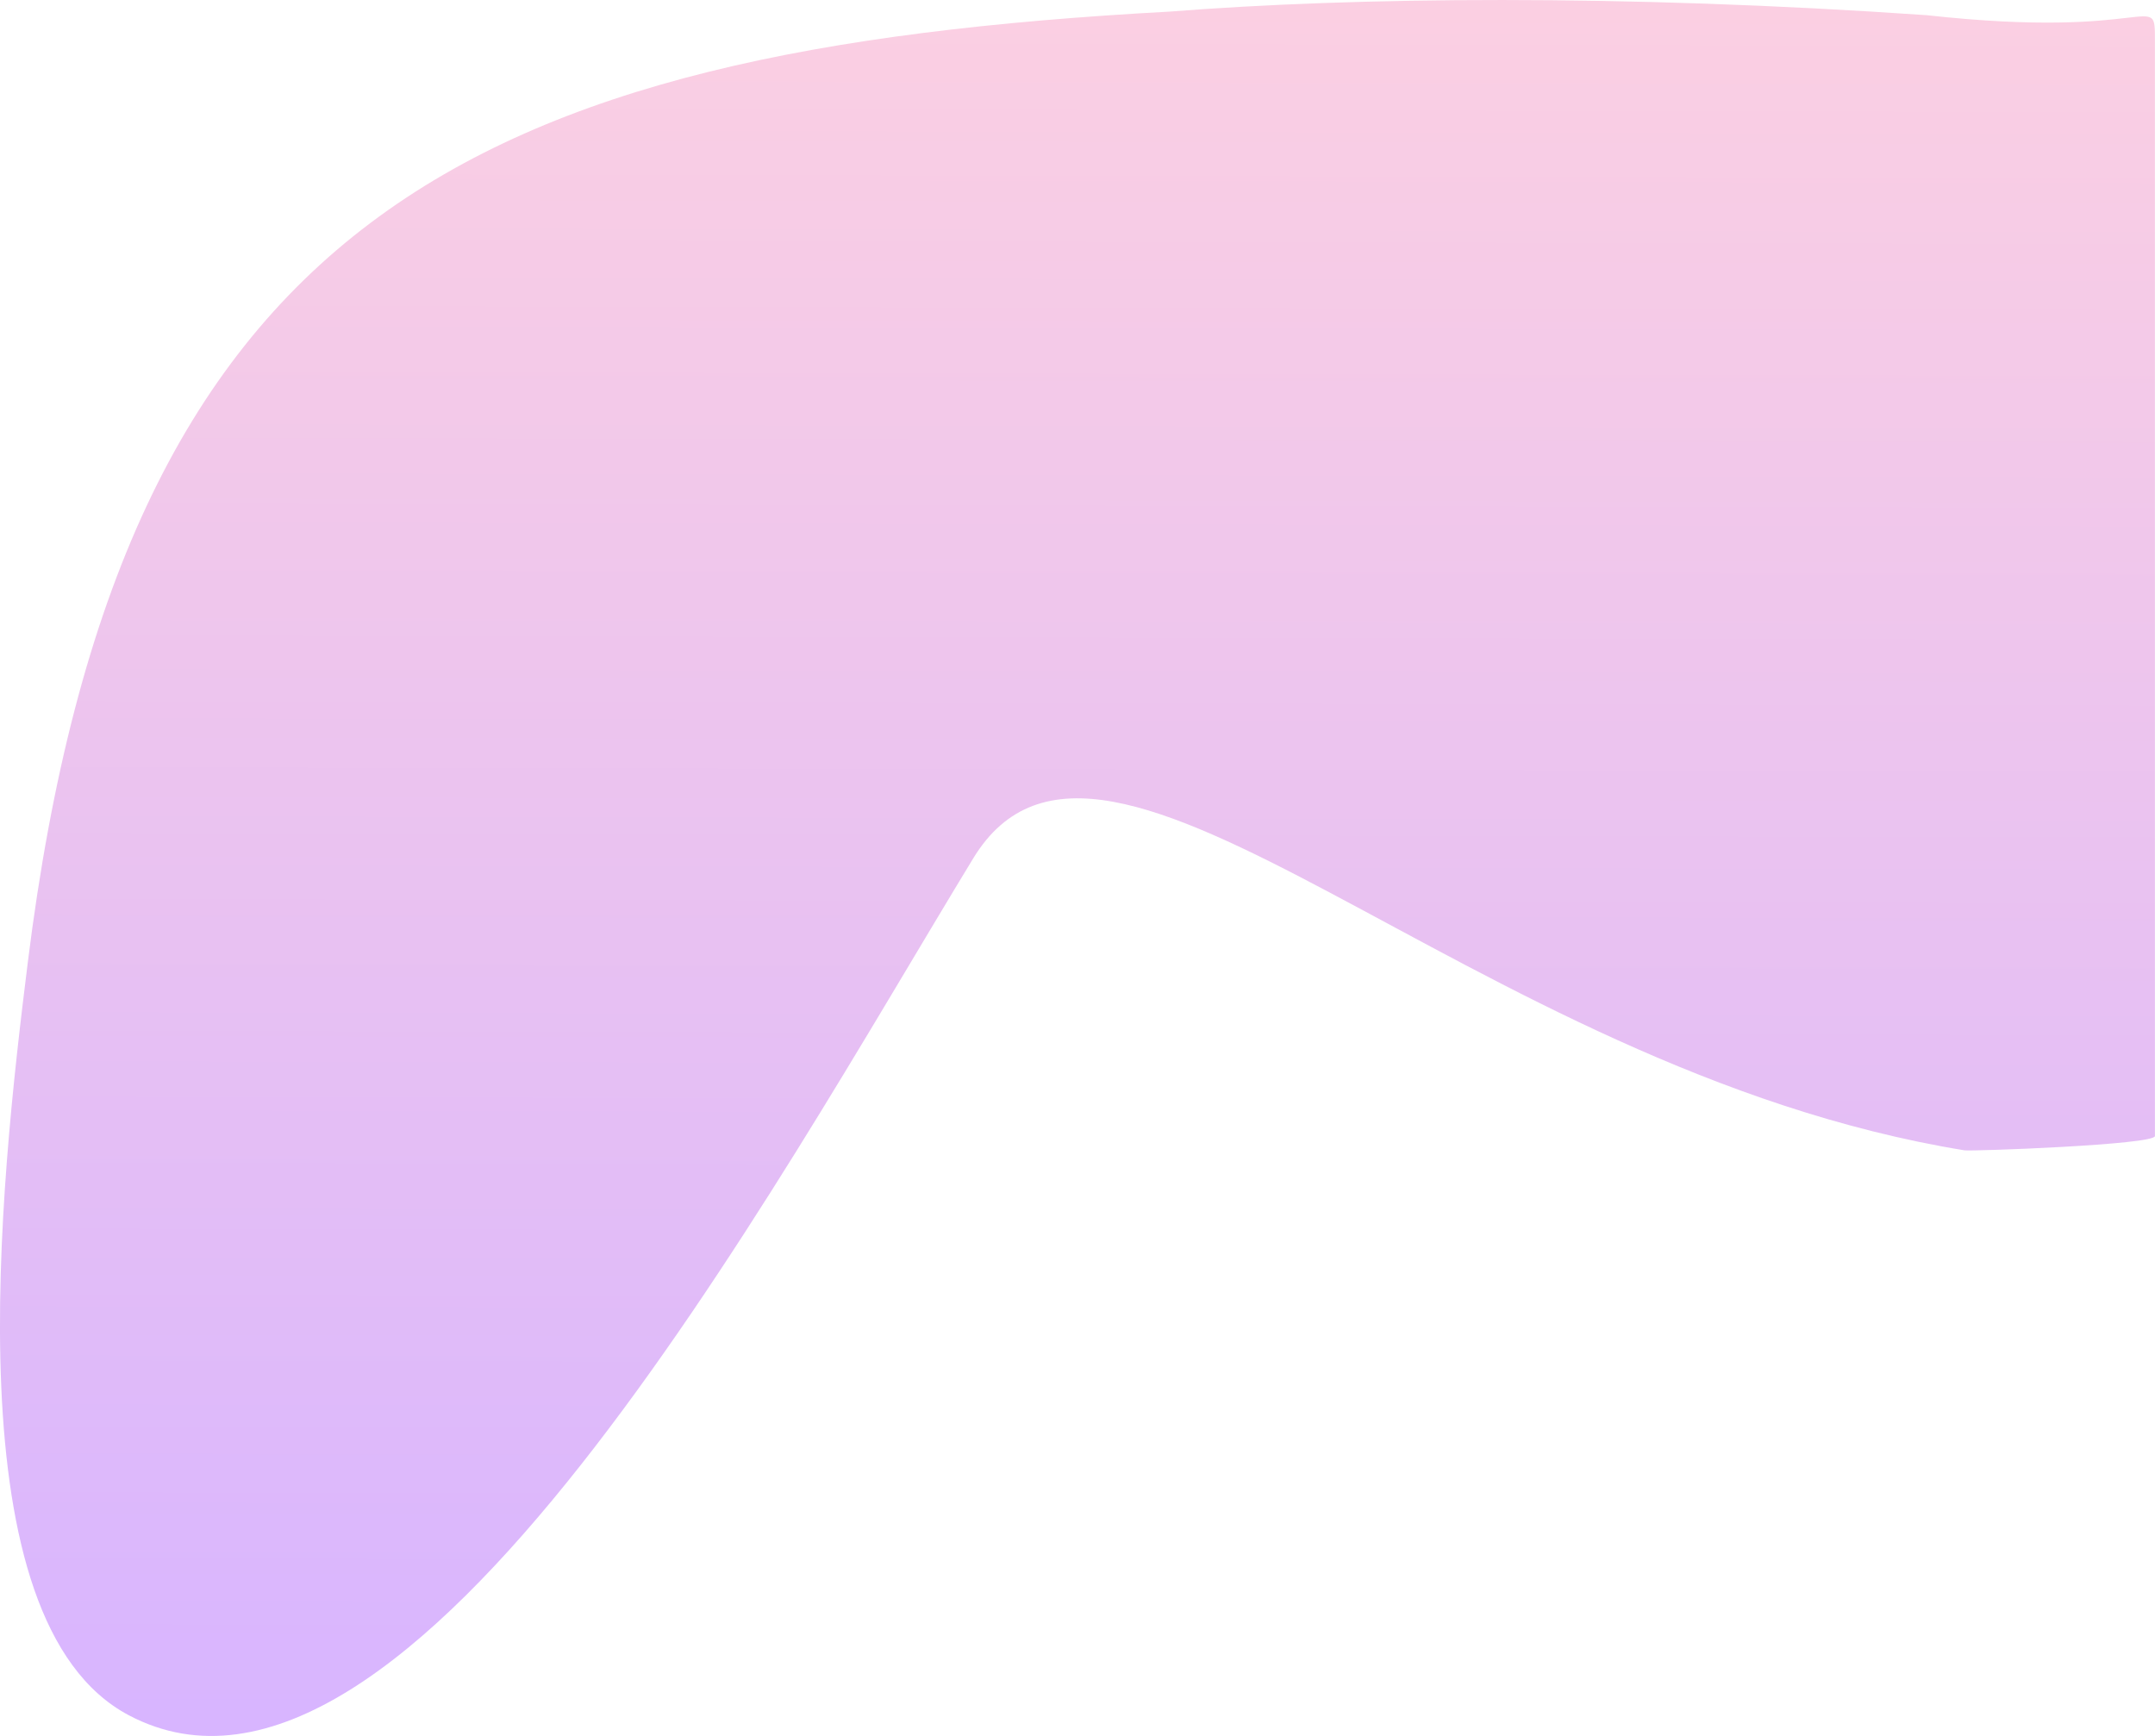 <?xml version="1.0" encoding="UTF-8" standalone="no"?>
<svg
   xmlns:dc="http://purl.org/dc/elements/1.1/"
   xmlns:cc="http://creativecommons.org/ns#"
   xmlns:rdf="http://www.w3.org/1999/02/22-rdf-syntax-ns#"
   xmlns:svg="http://www.w3.org/2000/svg"
   xmlns="http://www.w3.org/2000/svg"
   xmlns:xlink="http://www.w3.org/1999/xlink"
   xmlns:sodipodi="http://sodipodi.sourceforge.net/DTD/sodipodi-0.dtd"
   xmlns:inkscape="http://www.inkscape.org/namespaces/inkscape"
   width="64.453mm"
   height="51.922mm"
   viewBox="0 0 64.453 51.922"
   version="1.1"
   id="svg8"
   inkscape:version="1.0.1 (3bc2e813f5, 2020-09-07)"
   sodipodi:docname="bubble-right.svg">
  <defs
     id="defs2">
    <linearGradient
       inkscape:collect="always"
       id="linearGradient868">
      <stop
         style="stop-color:#d8b5ff;stop-opacity:1"
         offset="0"
         id="stop872" />
      <stop
         style="stop-color:#ffd2df;stop-opacity:1"
         offset="1"
         id="stop874" />
    </linearGradient>
    <linearGradient
       inkscape:collect="always"
       xlink:href="#linearGradient868"
       id="linearGradient891"
       x1="129.674"
       y1="139.927"
       x2="129.796"
       y2="82.726"
       gradientUnits="userSpaceOnUse"
       gradientTransform="translate(14.746,-35.487)" />
  </defs>
  <sodipodi:namedview
     id="base"
     pagecolor="#ffffff"
     bordercolor="#666666"
     borderopacity="1.0"
     inkscape:pageopacity="0.0"
     inkscape:pageshadow="2"
     inkscape:zoom="0.81640387"
     inkscape:cx="-39.394491"
     inkscape:cy="50.719507"
     inkscape:document-units="mm"
     inkscape:current-layer="layer3"
     inkscape:document-rotation="0"
     showgrid="false"
     inkscape:window-width="1920"
     inkscape:window-height="986"
     inkscape:window-x="-11"
     inkscape:window-y="-11"
     inkscape:window-maximized="1" />
  <g
     inkscape:label="Capa 1"
     inkscape:groupmode="layer"
     id="layer1"
     transform="translate(-112.66,-52.833)" />
  <g
     inkscape:groupmode="layer"
     id="layer3"
     inkscape:label="bubble-right"
     transform="translate(-112.66,-52.833)">
    <path
       id="path878"
       style="fill:url(#linearGradient891);fill-opacity:1;stroke:none;stroke-width:0.265;stroke-opacity:0"
       d="m 147.644,53.18 c -20.985,1.14 -31.388,6.251 -34.151,28.425 -0.836,6.707 -2.287,19.72 3.016,22.529 8.343,4.419 19.295,-15.834 25.259,-25.628 3.917,-6.432 14.73,6.299 29.645,8.733 0.206,0.034 5.698,-0.165 5.698,-0.427 v -32.769 c 0,-1.548 0,0 -6.818,-0.755 -9.147,-0.635 -17.156,-0.541 -22.651,-0.108 z"
       sodipodi:nodetypes="csssssscc" />
  </g>
  <g
     inkscape:groupmode="layer"
     id="layer2"
     inkscape:label="bubble-left"
     transform="translate(-112.66,-52.833)" />
</svg>
